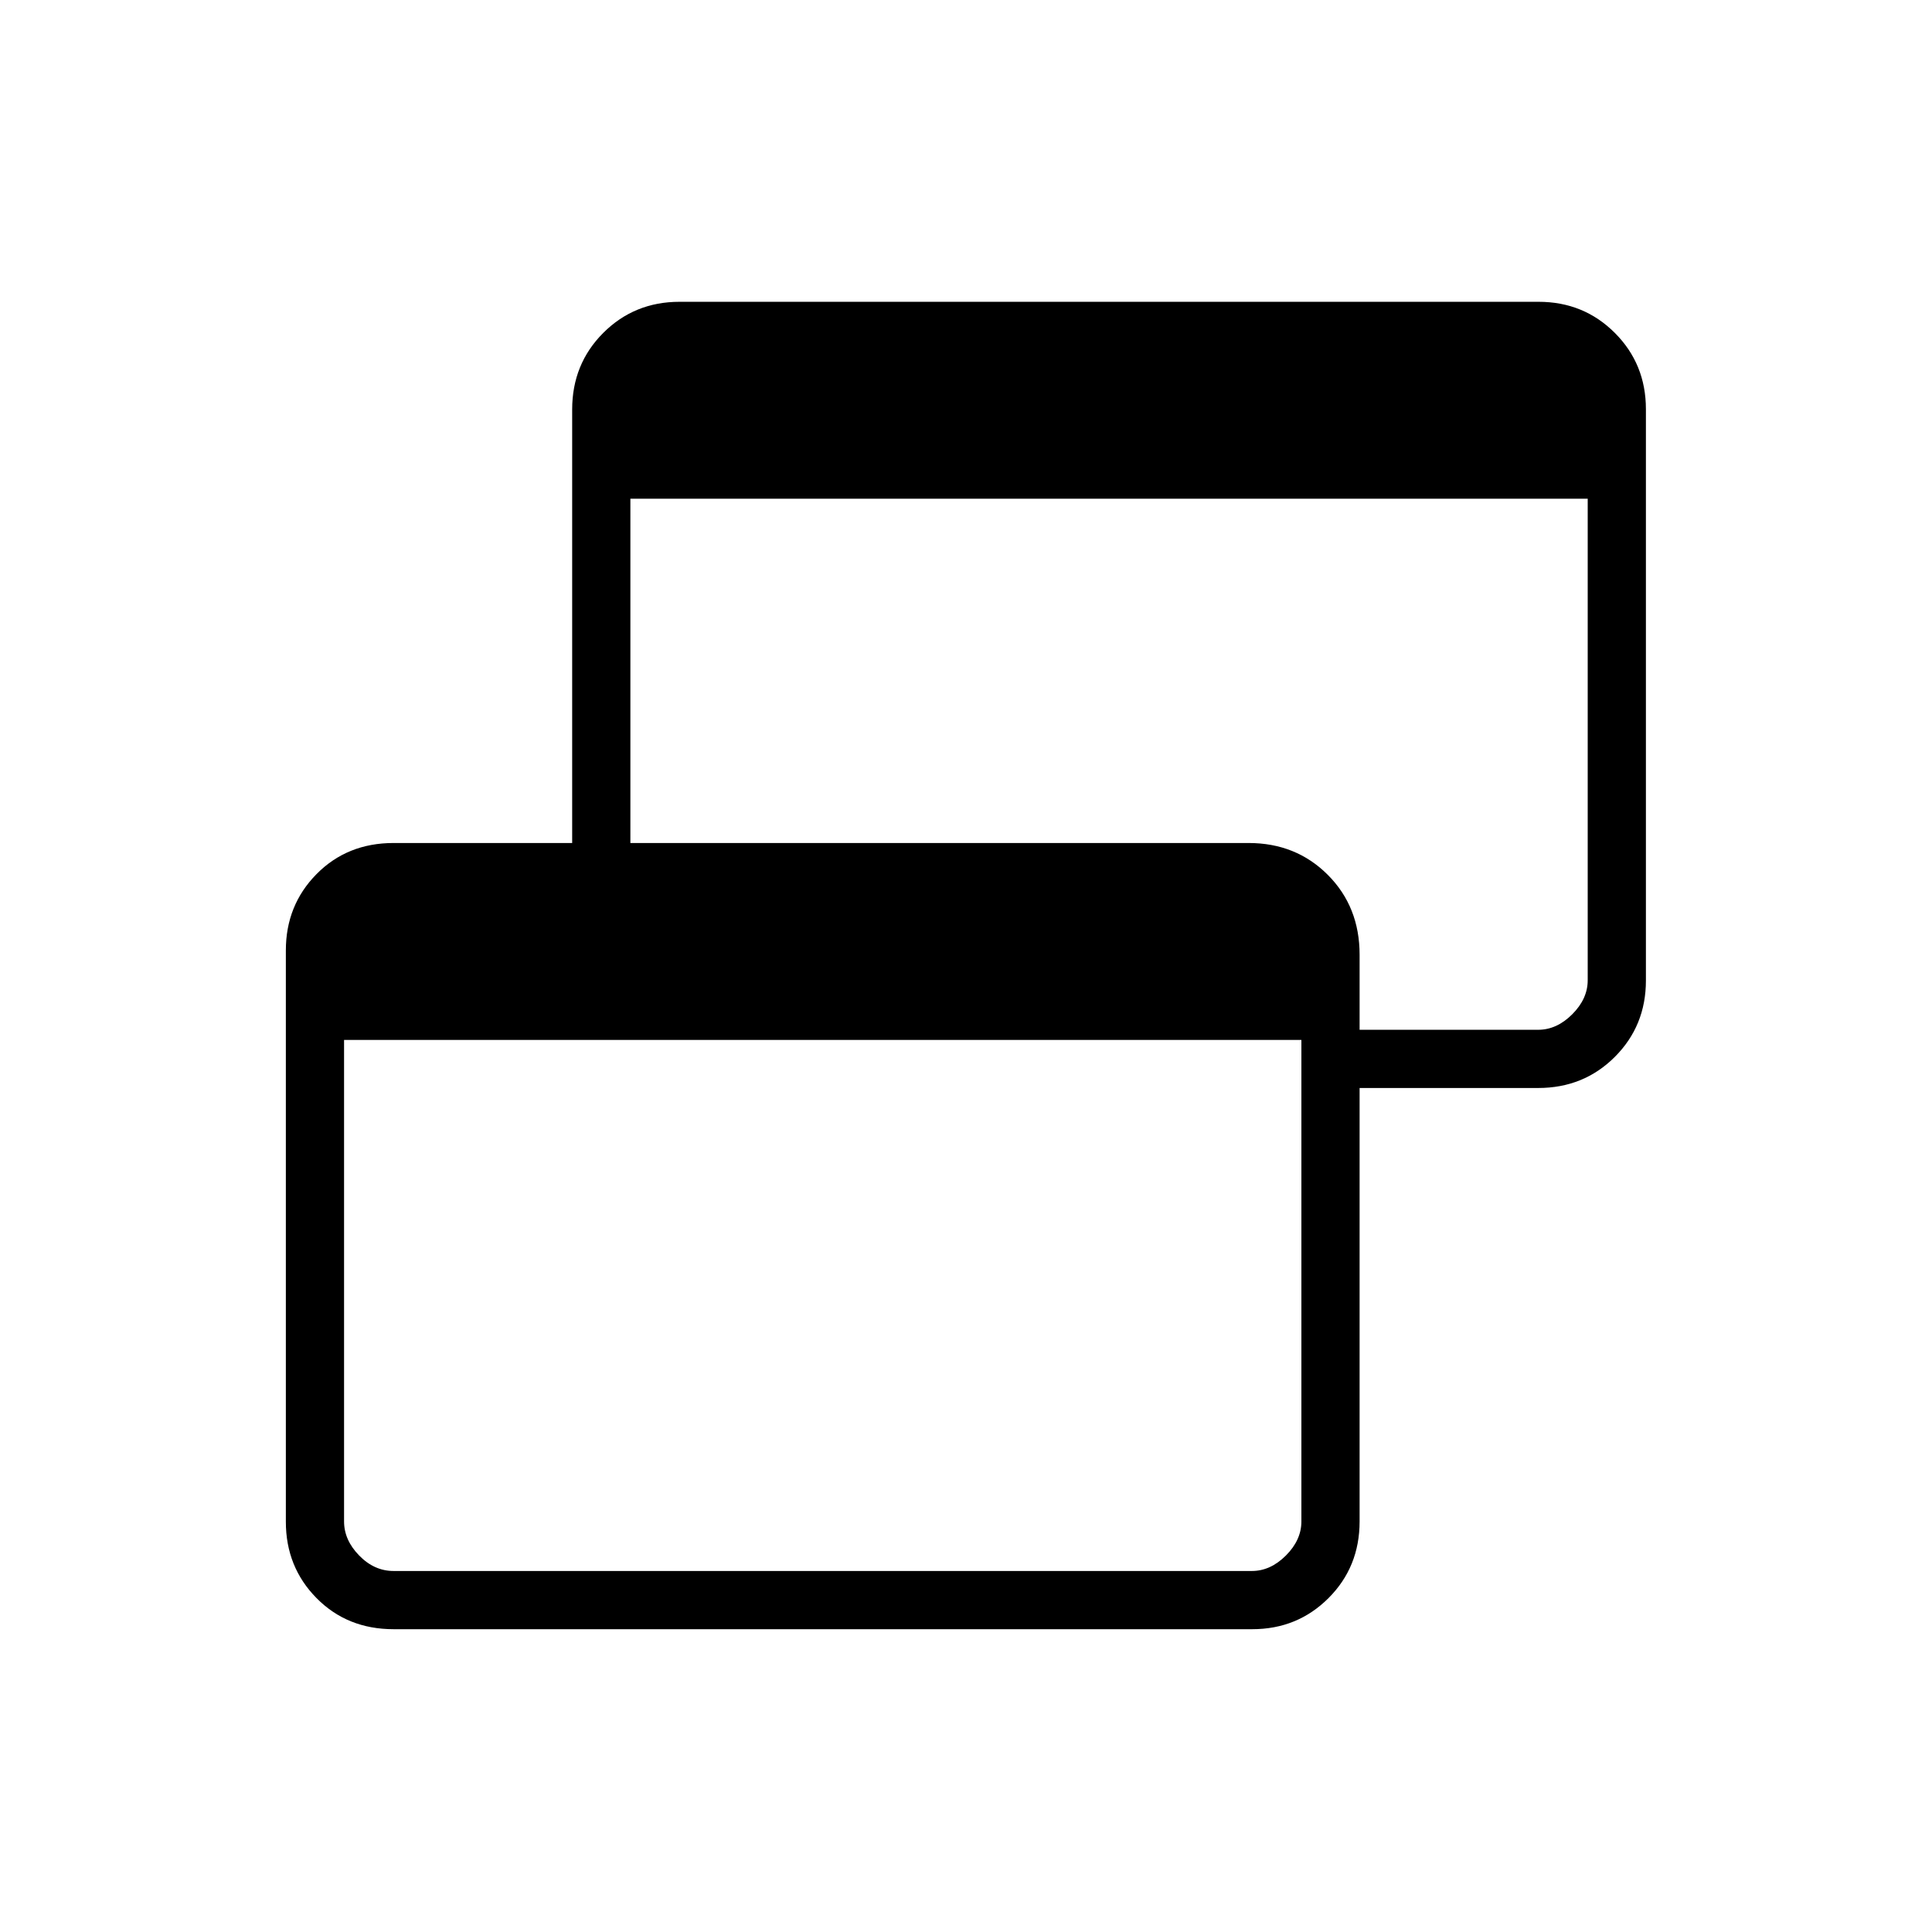 <svg xmlns="http://www.w3.org/2000/svg" height="20" viewBox="0 -960 960 960" width="20"><path d="M195.577-150.461q-23.046 0-38.293-15.451-15.246-15.45-15.246-37.942v-283.869q0-22.492 15.246-37.942 15.247-15.451 38.293-15.451h88.73V-756.5q0-22.638 15.451-38.088 15.45-15.451 37.913-15.451h426.812q22.462 0 37.913 15.451 15.45 15.45 15.45 37.942v283.869q0 22.492-15.45 37.942-15.451 15.451-38.088 15.451h-88.731V-204q0 22.638-15.45 38.088-15.451 15.451-37.902 15.451H195.577Zm0-28.924h426.462q9.23 0 16.923-7.692 7.692-7.692 7.692-16.923v-239.269H170.962V-204q0 9.231 7.5 16.923 7.499 7.692 17.115 7.692Zm480-268.923h88.731q9.231 0 16.923-7.692 7.692-7.692 7.692-16.923v-239.269H313.231v171.076h307.174q23.572 0 39.372 15.828t15.8 39.692v37.288Z"/></svg>